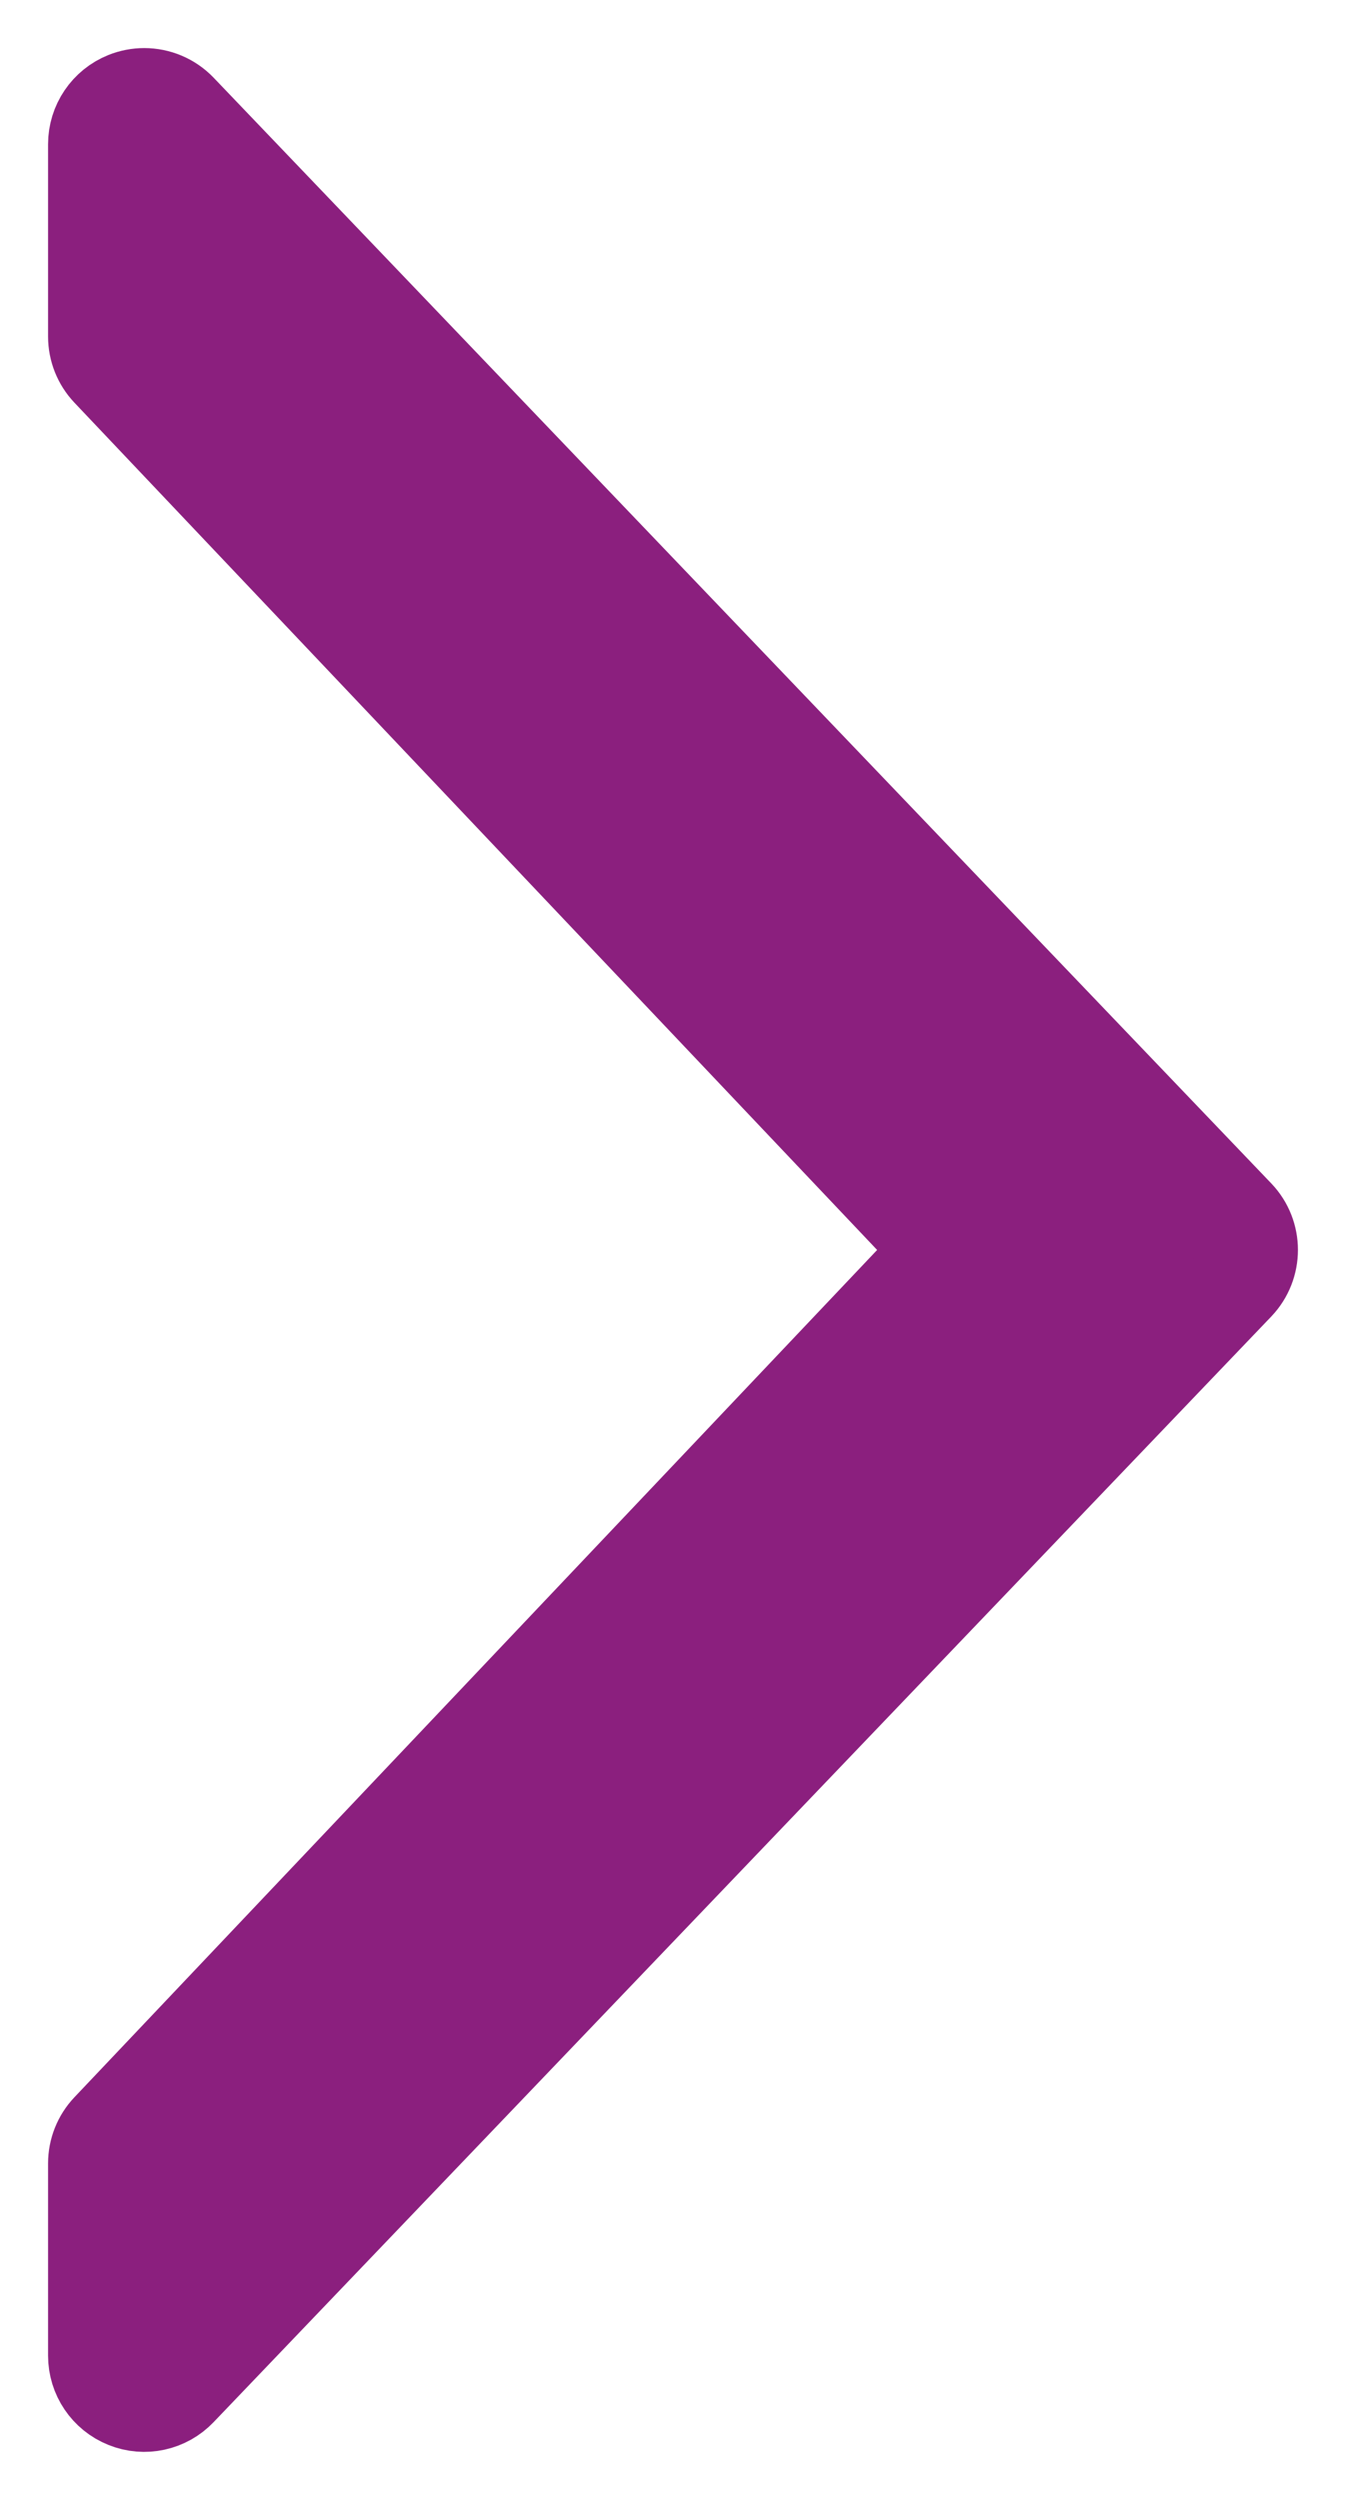 <svg width="14px" height="26px" viewBox="0 0 14 26" version="1.1" xmlns="http://www.w3.org/2000/svg" xmlns:xlink="http://www.w3.org/1999/xlink">
  <g stroke="none" stroke-width="1" fill="none" fill-rule="evenodd">
    <g transform="translate(-527, -5147)" fill="#8B1F7E" fill-rule="nonzero" stroke="#8B1F7E">
      <g transform="translate(0, 5110)">
        <g transform="translate(51, 20)">
          <g transform="translate(365, 0)">
            <path d="M124,20.5 L124,18.5 C124,18.296 123.876,18.112 123.686,18.036 C123.626,18.012 123.562,18 123.5,18 C123.366,18 123.235,18.054 123.139,18.154 L112.138,29.654 C111.954,29.847 111.954,30.152 112.138,30.346 L123.139,41.845 C123.28,41.993 123.497,42.041 123.686,41.964 C123.876,41.888 124,41.704 124,41.5 L124,39.5 C124,39.372 123.951,39.249 123.863,39.156 L115.188,30 L123.863,20.844 C123.951,20.751 124,20.628 124,20.5 Z" transform="translate(118, 30) scale(-1, 1) translate(-118, -30) "></path>
          </g>
        </g>
      </g>
    </g>
  </g>
</svg>
